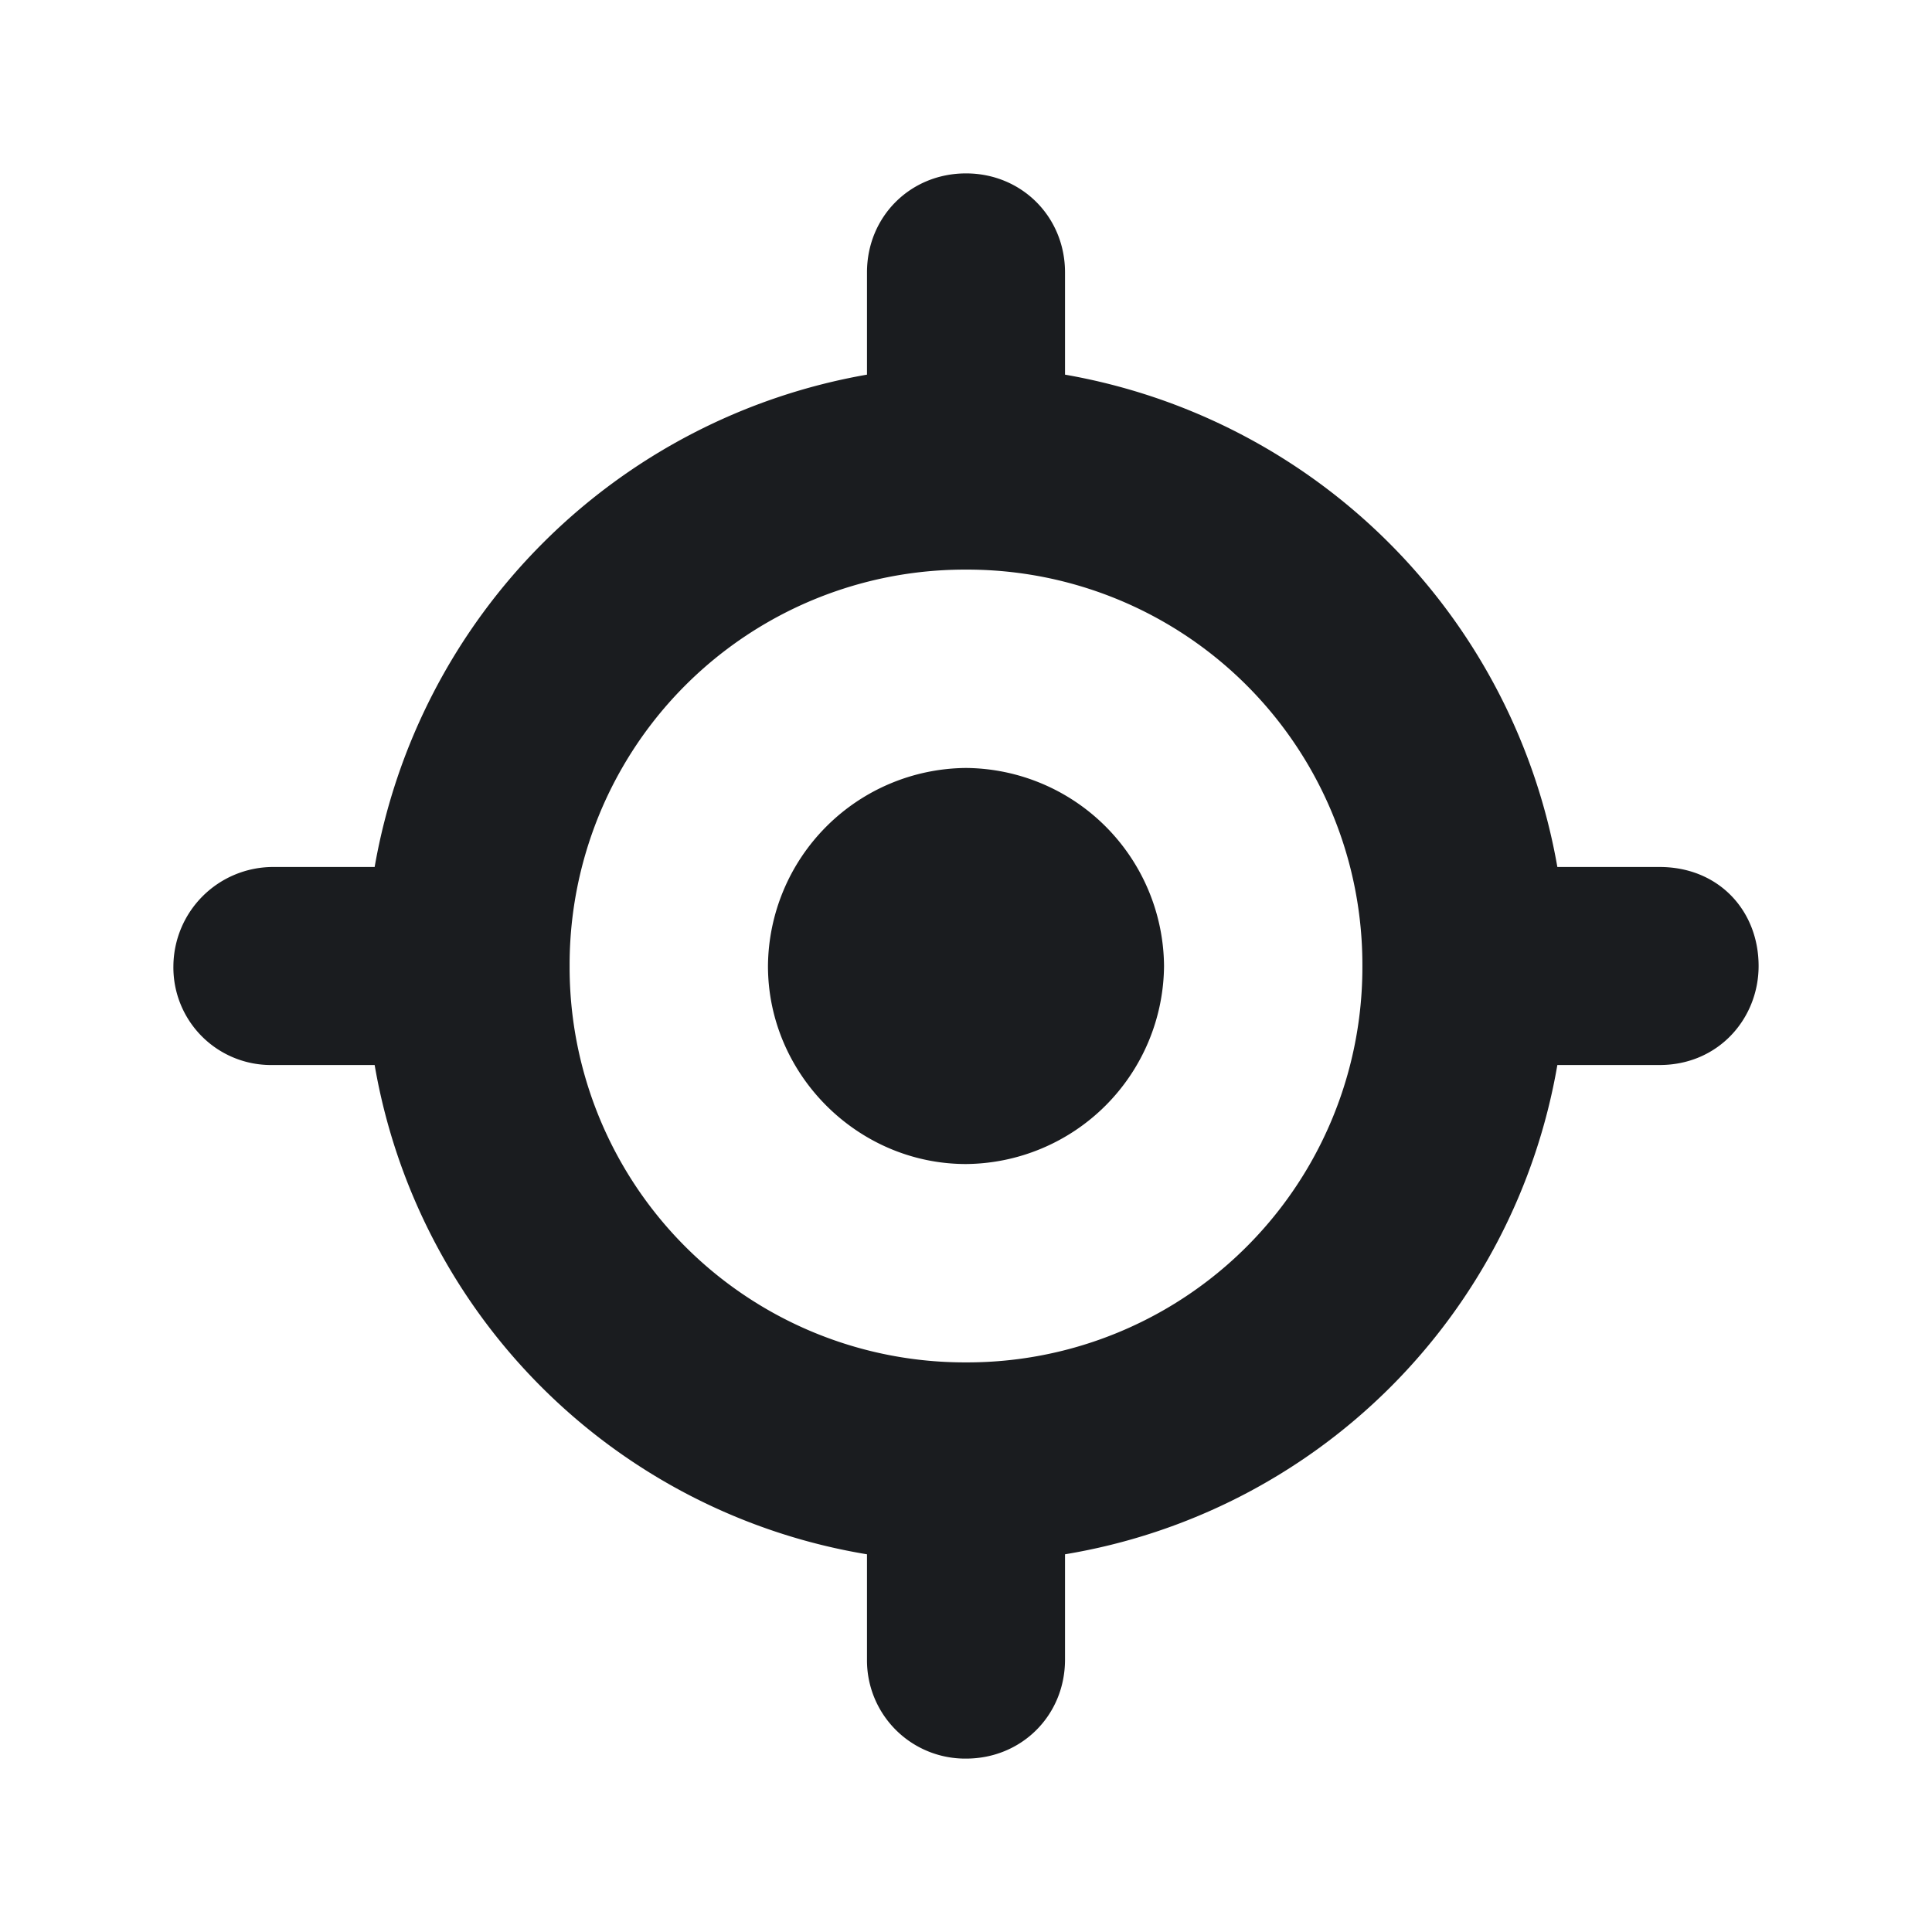<svg xmlns="http://www.w3.org/2000/svg" width="12" height="12" fill="none"><g clip-path="url(#a)"><path fill="#1A1C1F" fill-rule="evenodd" d="M6 1.077c.346 0 .615.27.615.615v.635a3.76 3.76 0 0 1 3.058 3.058h.635c.365 0 .615.269.615.615 0 .327-.25.615-.615.615h-.635a3.72 3.72 0 0 1-3.058 3.039v.654c0 .346-.269.615-.615.615a.61.61 0 0 1-.615-.615v-.654a3.72 3.72 0 0 1-3.058-3.039h-.635A.606.606 0 0 1 1.077 6a.62.62 0 0 1 .615-.615h.635a3.76 3.76 0 0 1 3.058-3.058v-.635c0-.346.269-.615.615-.615m0 2.461A2.454 2.454 0 0 0 3.538 6 2.454 2.454 0 0 0 6 8.462 2.454 2.454 0 0 0 8.462 6 2.454 2.454 0 0 0 6 3.538M4.77 6c0 .673.557 1.23 1.23 1.23A1.24 1.24 0 0 0 7.23 6 1.24 1.24 0 0 0 6 4.77 1.24 1.24 0 0 0 4.77 6" clip-rule="evenodd"/></g><defs><clipPath id="a"><path fill="#fff" d="M0 0h12v12H0z"/></clipPath></defs></svg>